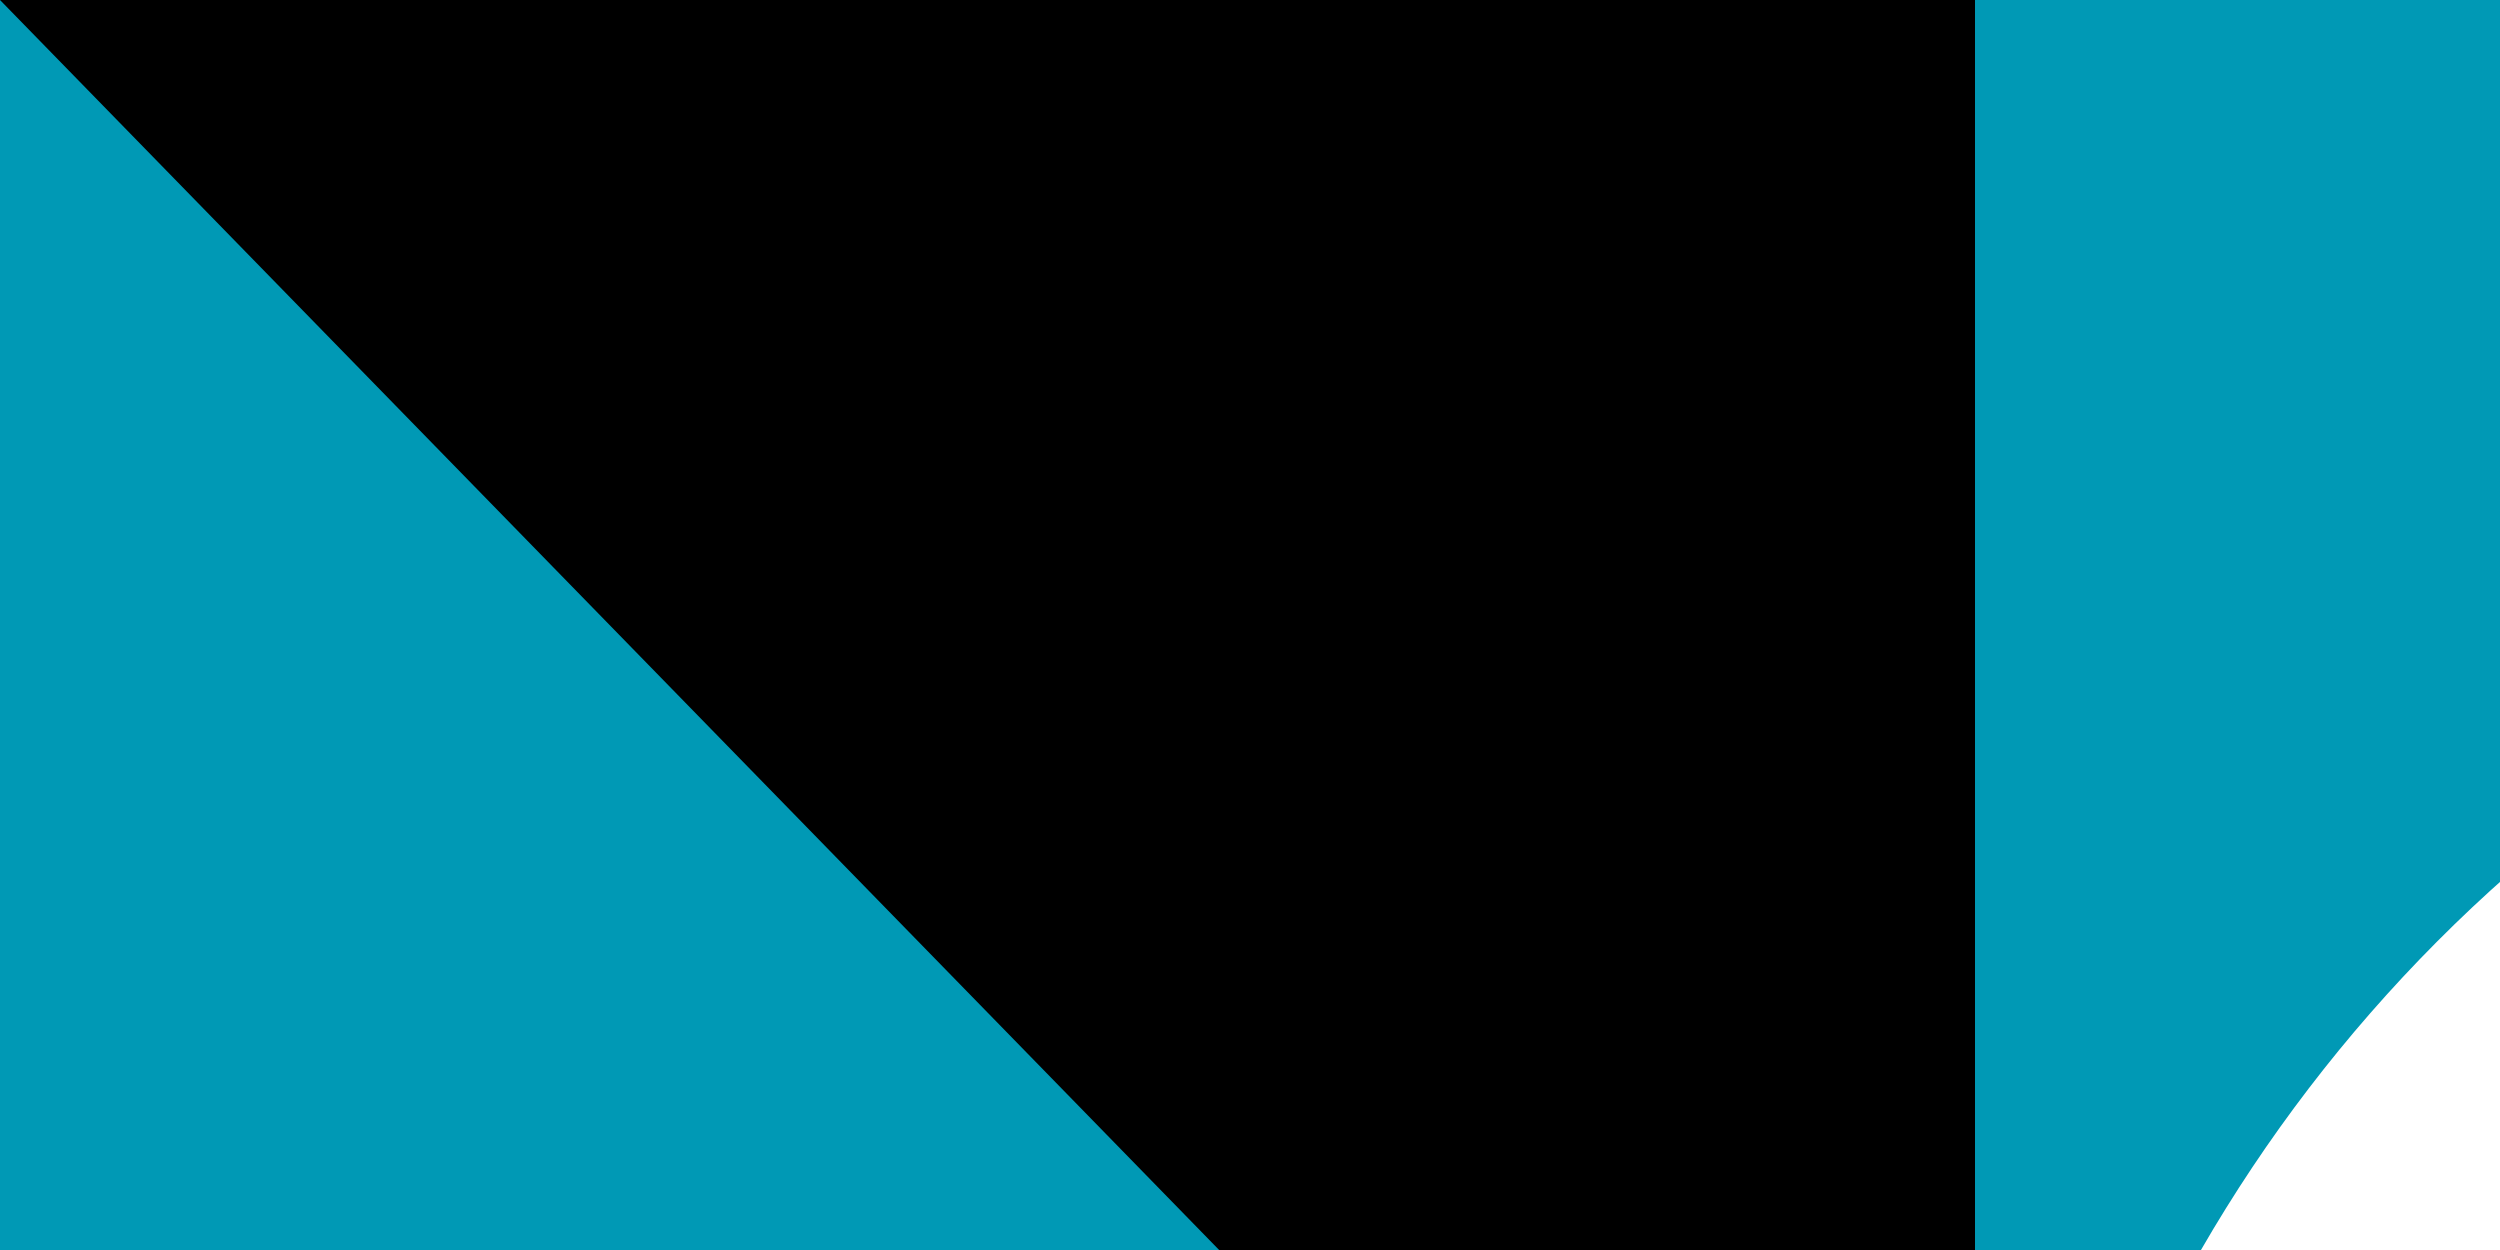<svg xmlns="http://www.w3.org/2000/svg" xmlns:xlink="http://www.w3.org/1999/xlink" width="100" height="50"><path fill="#1eb53a" d="M0 0h1000v500H0z"/><path fill="#0099b5" d="M0 0h1000v250H0z"/><path fill="#ce1126" d="M0 160h1000v180H0z"/><path fill="#fff" d="M0 170h1000v160H0z"/><circle cx="140" cy="80" r="60" fill="#fff"/><circle cx="160" cy="80" r="60" fill="#0099b5"/><g fill="#fff" transform="matrix(2 0 0 2 272 128)"><g id="e"><g id="d"><g id="c"><g id="b"><path id="a" d="M0-6v6h3" transform="rotate(18 0 -6)"/><use xlink:href="#a" width="100%" height="100%" transform="scale(-1 1)"/></g><use xlink:href="#b" width="100%" height="100%" transform="rotate(72)"/></g><use xlink:href="#b" width="100%" height="100%" transform="rotate(-72)"/><use xlink:href="#c" width="100%" height="100%" transform="rotate(144)"/></g><use xlink:href="#d" width="100%" height="100%" y="-24"/><use xlink:href="#d" width="100%" height="100%" y="-48"/></g><use xlink:href="#e" width="100%" height="100%" x="24"/><use xlink:href="#e" width="100%" height="100%" x="48"/><use xlink:href="#d" width="100%" height="100%" x="-48"/><use xlink:href="#d" width="100%" height="100%" x="-24"/><use xlink:href="#d" width="100%" height="100%" x="-24" y="-24"/></g><path id="path-b797" d="m m0 79 m0 81 m0 65 m0 65 m0 65 m0 65 m0 65 m0 65 m0 65 m0 65 m0 65 m0 65 m0 65 m0 65 m0 65 m0 65 m0 65 m0 65 m0 65 m0 65 m0 77 m0 78 m0 100 m0 106 m0 67 m0 78 m0 107 m0 57 m0 119 m0 81 m0 75 m0 78 m0 118 m0 115 m0 69 m0 114 m0 121 m0 80 m0 79 m0 120 m0 54 m0 103 m0 53 m0 80 m0 117 m0 71 m0 99 m0 114 m0 90 m0 49 m0 52 m0 72 m0 75 m0 109 m0 49 m0 106 m0 90 m0 118 m0 47 m0 115 m0 105 m0 73 m0 112 m0 71 m0 66 m0 69 m0 115 m0 85 m0 43 m0 116 m0 54 m0 88 m0 48 m0 67 m0 78 m0 77 m0 115 m0 68 m0 70 m0 86 m0 111 m0 69 m0 97 m0 108 m0 104 m0 65 m0 61 m0 61"/>
</svg>